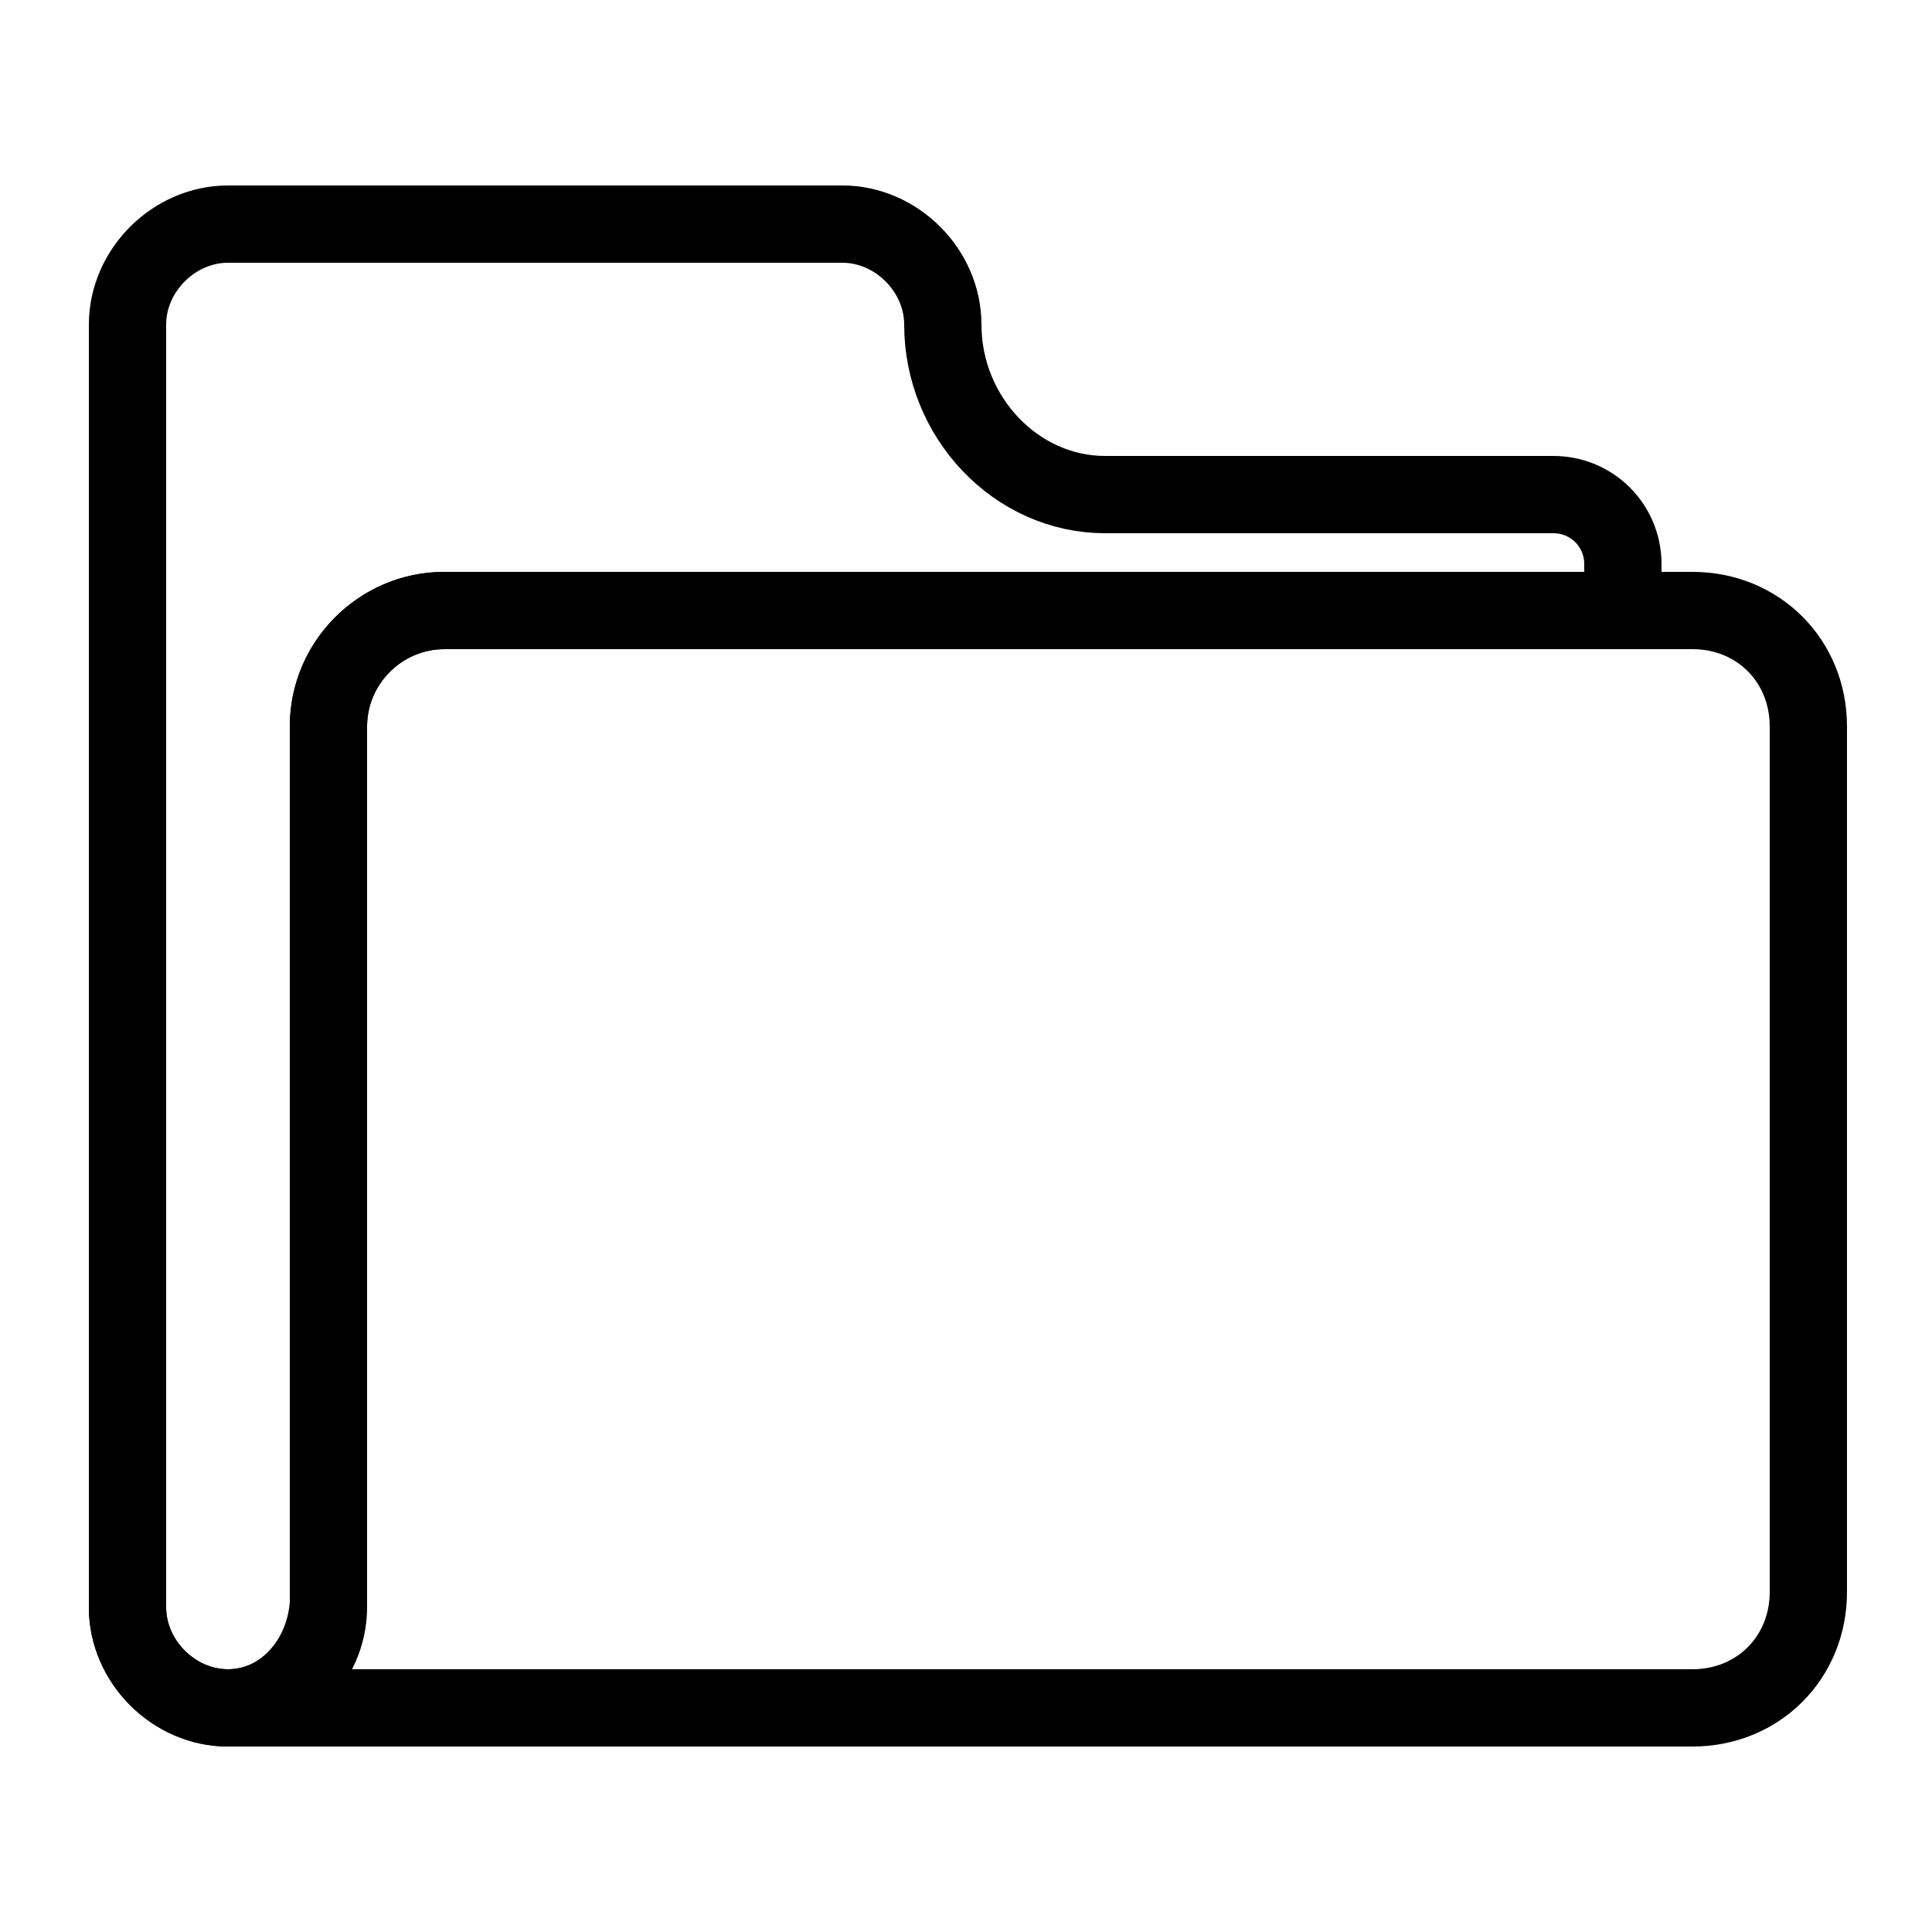 <?xml version="1.0" encoding="utf-8"?>
<!-- Generator: Adobe Illustrator 25.0.1, SVG Export Plug-In . SVG Version: 6.00 Build 0)  -->
<svg version="1.1" id="Layer_1" xmlns="http://www.w3.org/2000/svg" xmlns:xlink="http://www.w3.org/1999/xlink" x="0px" y="0px"
	 viewBox="0 0 50 50" style="enable-background:new 0 0 50 50;" xml:space="preserve">
<style type="text/css">
	.st0{fill:none;stroke:#000000;stroke-width:2;stroke-miterlimit:10;}
</style>
<g id="folder" transform="translate(-75.4 -127.5)">
	<path id="Path_30" class="st0" d="M81.3,171.7c-1.4,0-2.6-1.2-2.6-2.6v-33.2c0-1.4,1.2-2.6,2.6-2.6h15.9c1.4,0,2.6,1.2,2.6,2.6l0,0
		c0,2.4,1.9,4.4,4.2,4.4l0,0h11.6c1,0,1.8,0.8,1.8,1.8v1.2H86.9c-1.7,0-3,1.4-3,3V169C83.8,170.5,82.7,171.7,81.3,171.7L81.3,171.7z
		"/>
	<path id="Path_31" class="st0" d="M81.3,171.7L81.3,171.7c-1.4,0-2.6-1.2-2.6-2.6"/>
	<path id="Path_32" class="st0" d="M81.3,171.7c1.4,0,2.6-1.2,2.6-2.6v-22.8c0-1.7,1.4-3,3-3h32.3c1.7,0,3,1.3,3,3v22.4
		c0,1.7-1.3,3-3,3H81.3"/>
</g>
</svg>
